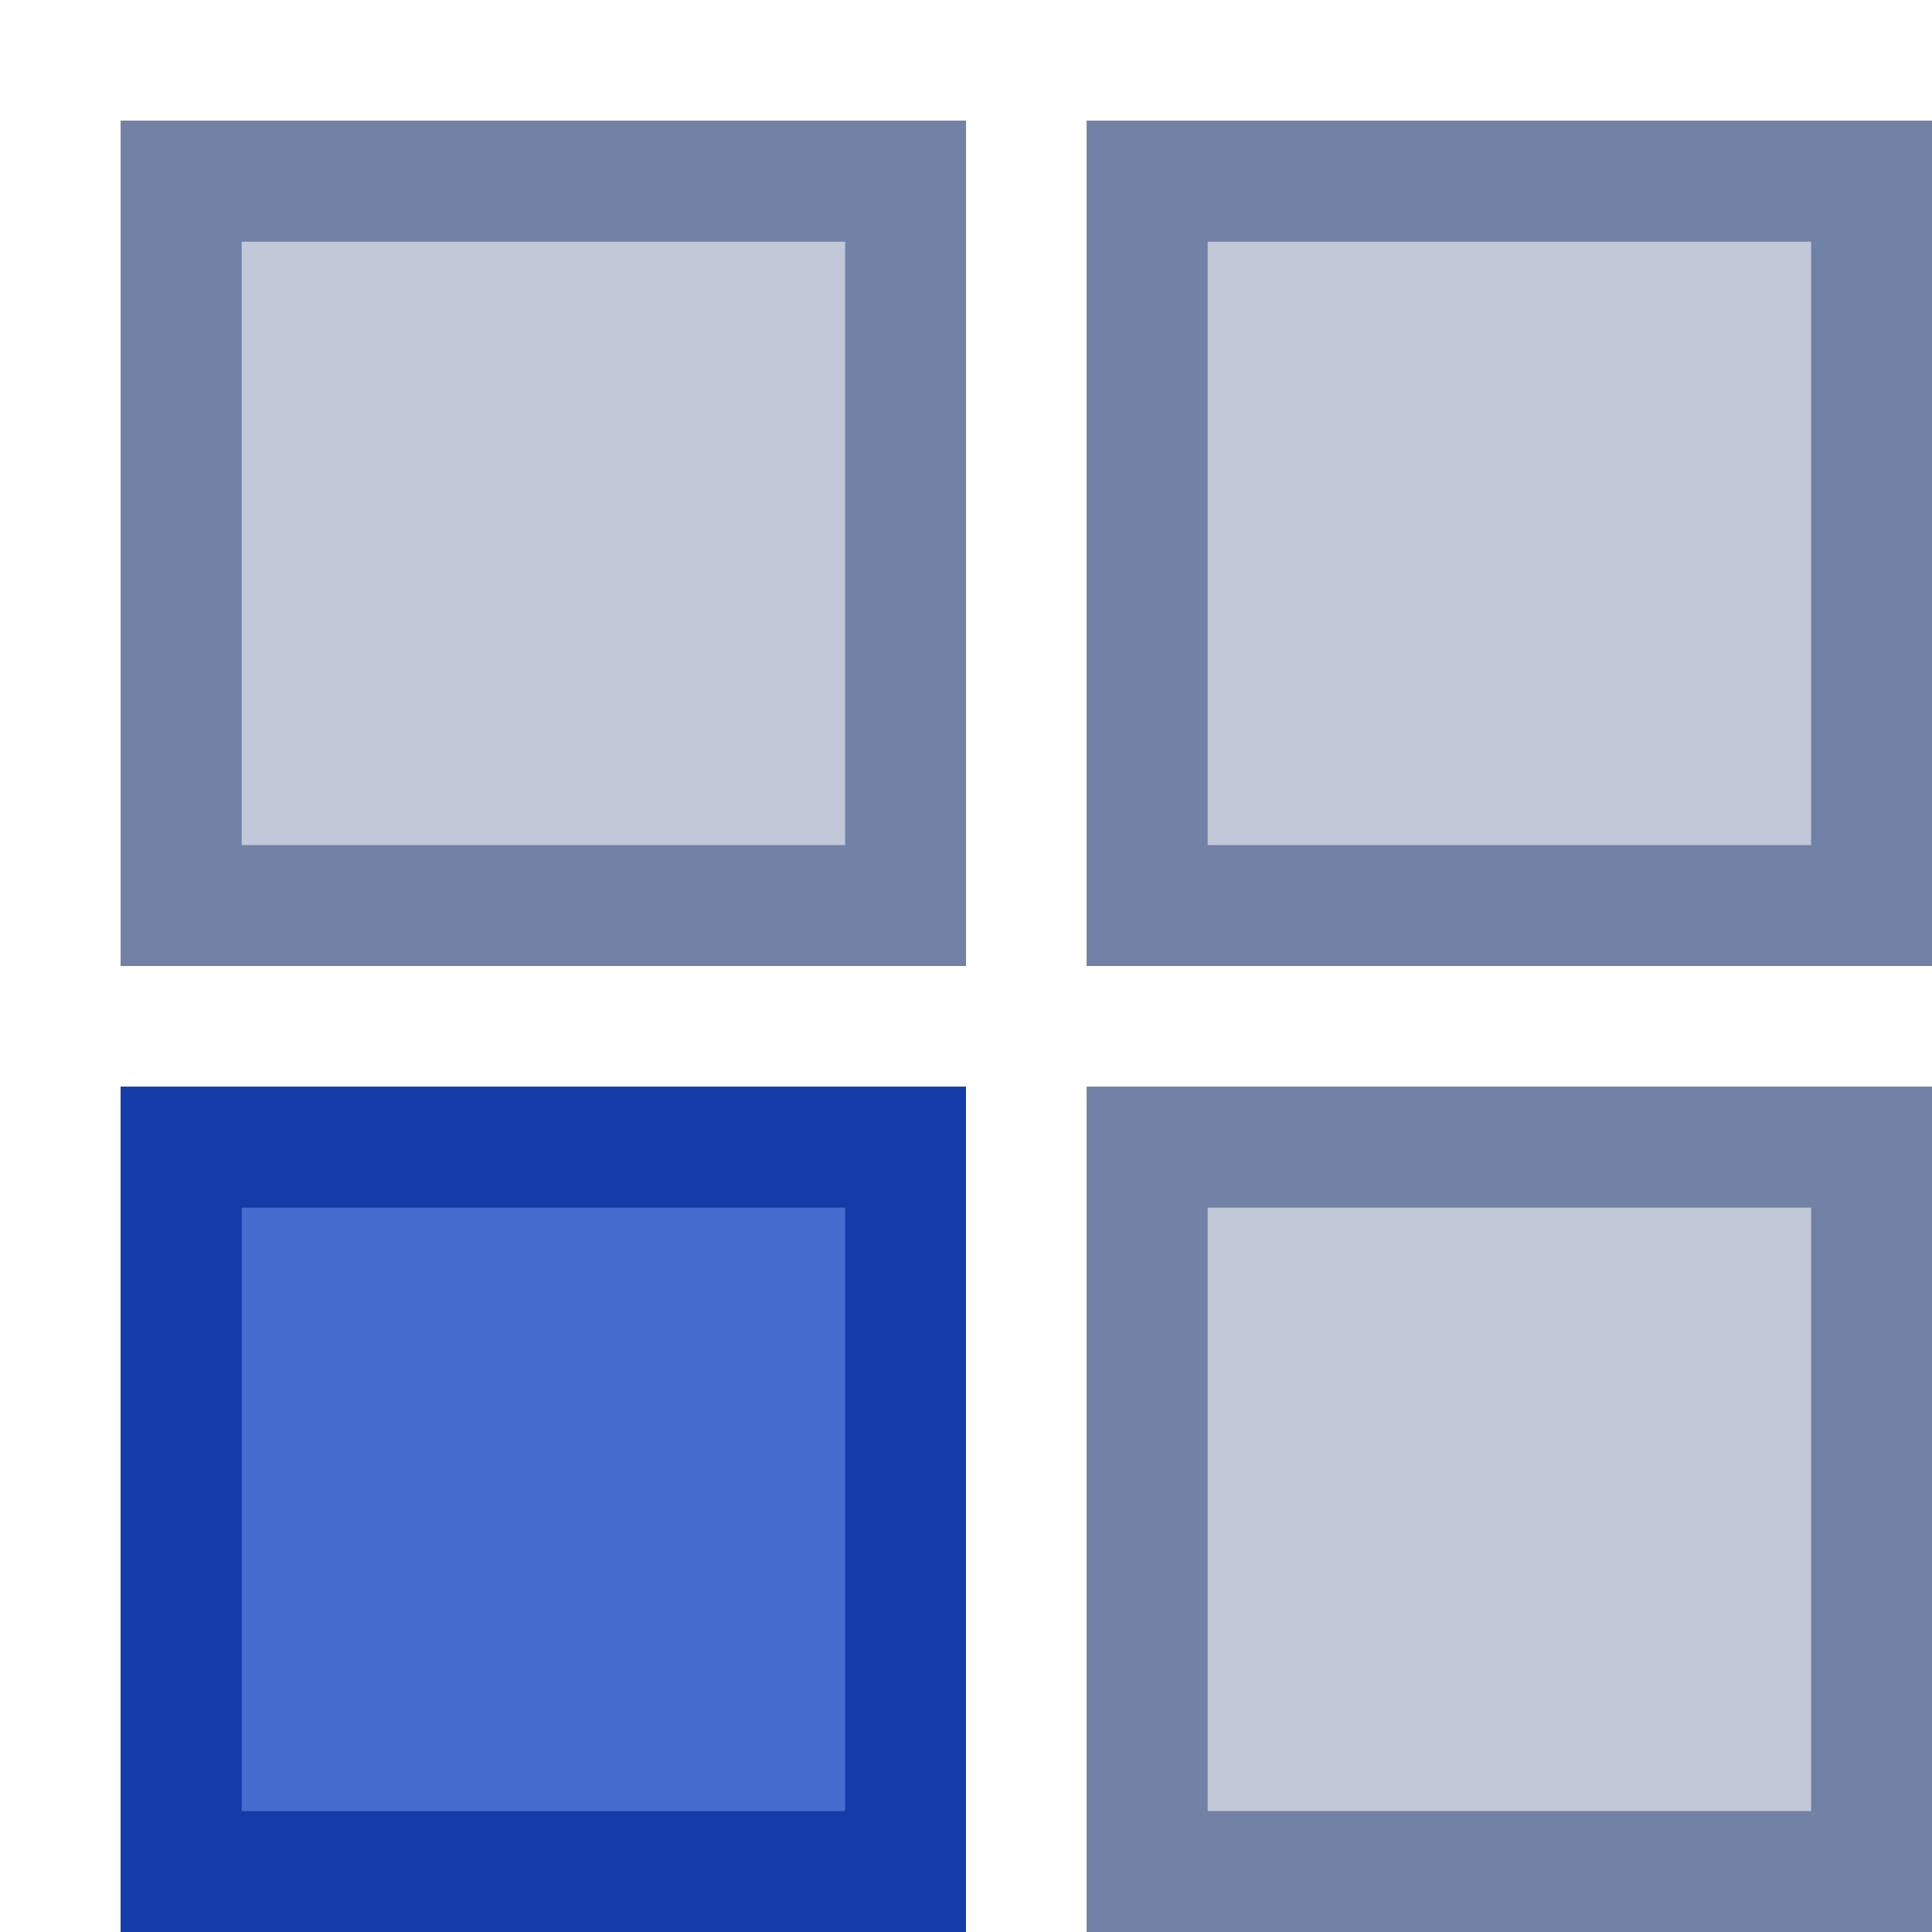<?xml version="1.0" encoding="UTF-8"?>
<svg width="16px" height="16px" viewBox="0 0 16 16" version="1.1" xmlns="http://www.w3.org/2000/svg" xmlns:xlink="http://www.w3.org/1999/xlink">
    <!-- Generator: Sketch 55.2 (78181) - https://sketchapp.com -->
    <title>No Cell Icon52</title>
    <desc>Created with Sketch.</desc>
    <g id="No-Cell-Icon52" stroke="none" stroke-width="1" fill="none" fill-rule="evenodd">
        <g id="Layout4" transform="translate(1, 1)">
            <rect id="Rectangle-32-Copy" stroke="#7281A6" fill="#C1C8D8" x="8.5" y="0.5" width="6" height="6"></rect>
            <rect id="Rectangle-32-Copy-5" stroke="#7281A6" fill="#C1C8D8" x="8.5" y="8.5" width="6" height="6"></rect>
            <rect id="Rectangle-32-Copy-4" stroke="#7281A6" fill="#C1C8D8" x="0.5" y="0.5" width="6" height="6"></rect>
            <rect id="Rectangle-32-Copy-3" stroke="#143CA9" fill="#476CCF" x="0.5" y="8.5" width="6" height="6"></rect>
            <path d="M9,1 L9,6 L14,6 L14,1 L9,1 Z M8,0 L15,0 L15,7 L8,7 L8,0 Z" id="Rectangle-32-Copy" fill="#7281A6" fill-rule="nonzero"></path>
            <path d="M9,9 L9,14 L14,14 L14,9 L9,9 Z M8,8 L15,8 L15,15 L8,15 L8,8 Z" id="Rectangle-32-Copy-5" fill="#7281A6" fill-rule="nonzero"></path>
            <path d="M1,1 L1,6 L6,6 L6,1 L1,1 Z M0,0 L7,0 L7,7 L0,7 L0,0 Z" id="Rectangle-32-Copy-4" fill="#7281A6" fill-rule="nonzero"></path>
            <path d="M1,9 L1,14 L6,14 L6,9 L1,9 Z M0,8 L7,8 L7,15 L0,15 L0,8 Z" id="Rectangle-32-Copy-3" fill="#143CA9" fill-rule="nonzero"></path>
        </g>
    </g>
</svg>